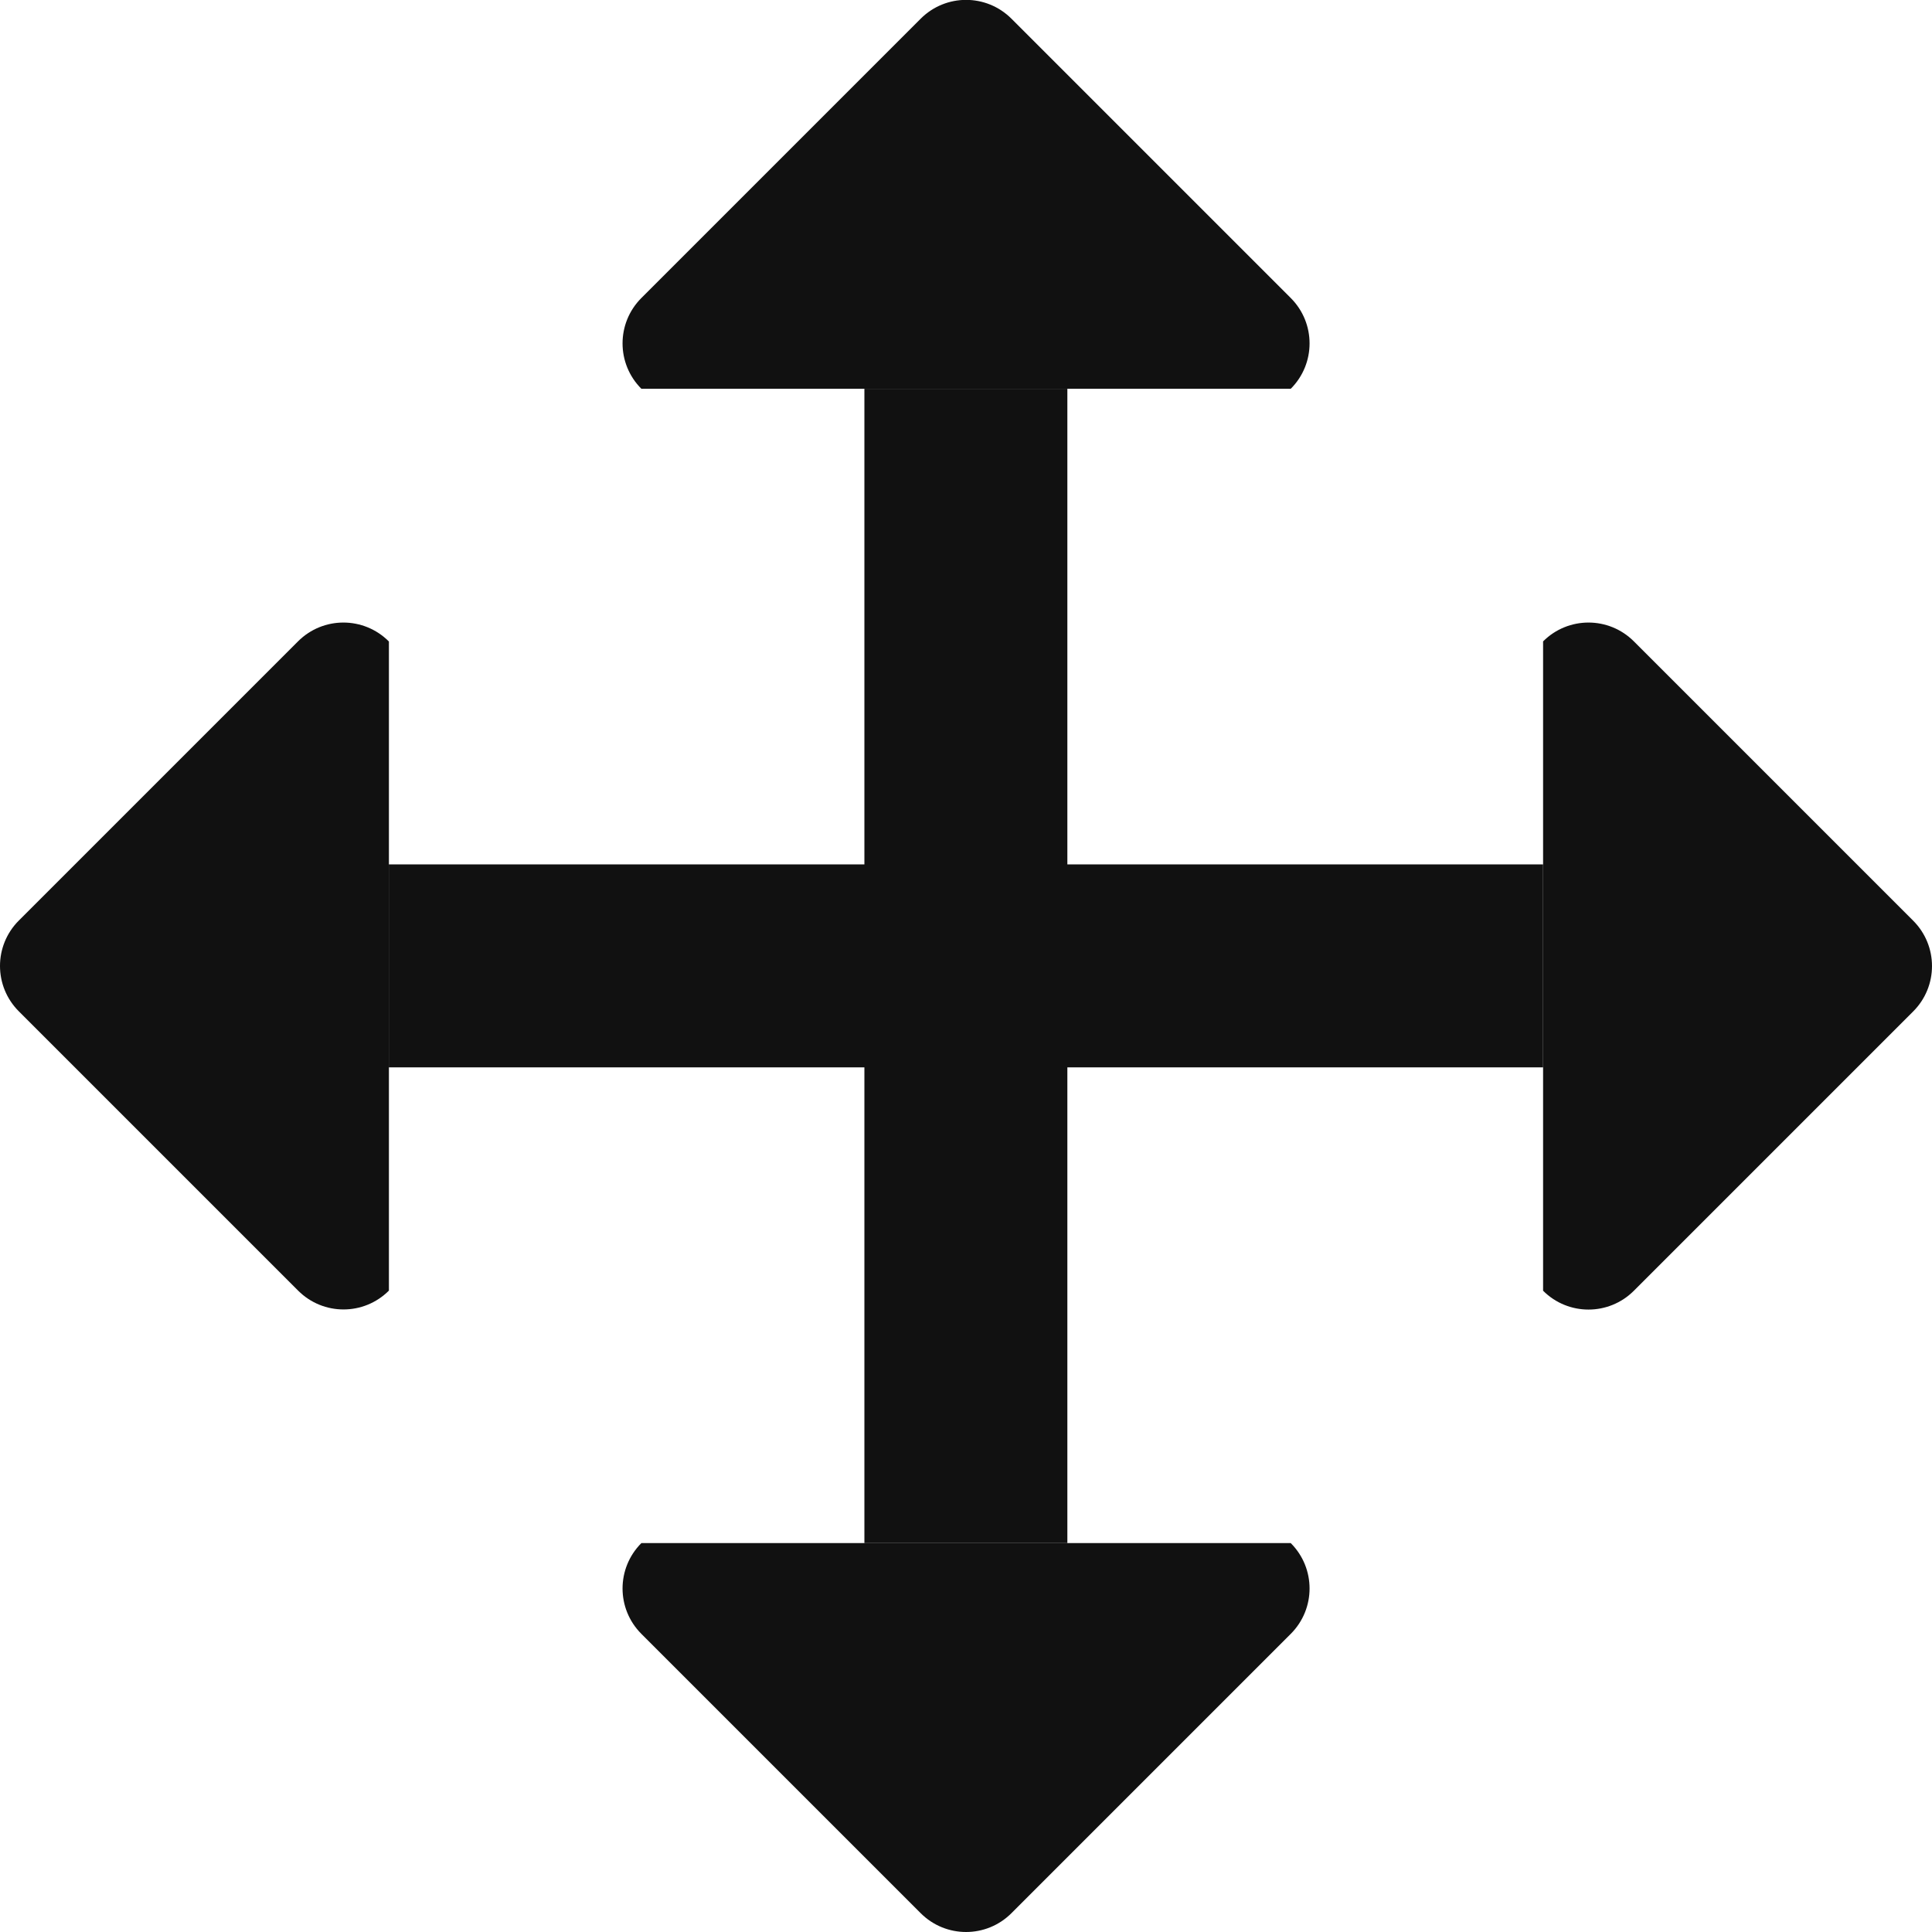 <?xml version="1.0" standalone="no"?><!DOCTYPE svg PUBLIC "-//W3C//DTD SVG 1.1//EN" "http://www.w3.org/Graphics/SVG/1.1/DTD/svg11.dtd"><svg t="1492770559309" class="icon" style="" viewBox="0 0 1024 1024" version="1.1" xmlns="http://www.w3.org/2000/svg" p-id="1261" xmlns:xlink="http://www.w3.org/1999/xlink" width="32" height="32"><defs><style type="text/css"></style></defs><path d="M458.147 206.067l107.577 0 0 611.802-107.577 0 0-611.802Z" p-id="1262" fill="#111"></path><path d="M339.947 206.067c-13.311-13.311-13.311-34.814 0-48.125l148.023-148.023c13.311-13.311 34.814-13.311 48.125 0l148.023 148.023c13.311 13.311 13.311 34.814 0 48.125L339.947 206.067z" p-id="1263" fill="#111"></path><path d="M339.947 817.869c-13.311 13.311-13.311 34.814 0 48.125l148.023 148.023c13.311 13.311 34.814 13.311 48.125 0l148.023-148.023c13.311-13.311 13.311-34.814 0-48.125L339.947 817.869z" p-id="1264" fill="#111"></path><path d="M817.869 339.947c13.311-13.311 34.814-13.311 48.125 0l148.023 148.023c13.311 13.311 13.311 34.814 0 48.125l-148.023 148.023c-13.311 13.311-34.814 13.311-48.125 0L817.869 339.947z" p-id="1265" fill="#111"></path><path d="M206.067 339.947c-13.311-13.311-34.814-13.311-48.125 0L9.983 487.906c-13.311 13.311-13.311 34.814 0 48.125l148.023 148.023c13.311 13.311 34.814 13.311 48.125 0L206.131 339.947z" p-id="1266" fill="#111"></path><path d="M206.067 458.147l611.802 0 0 107.577-611.802 0 0-107.577Z" p-id="1267" fill="#111"></path></svg>
